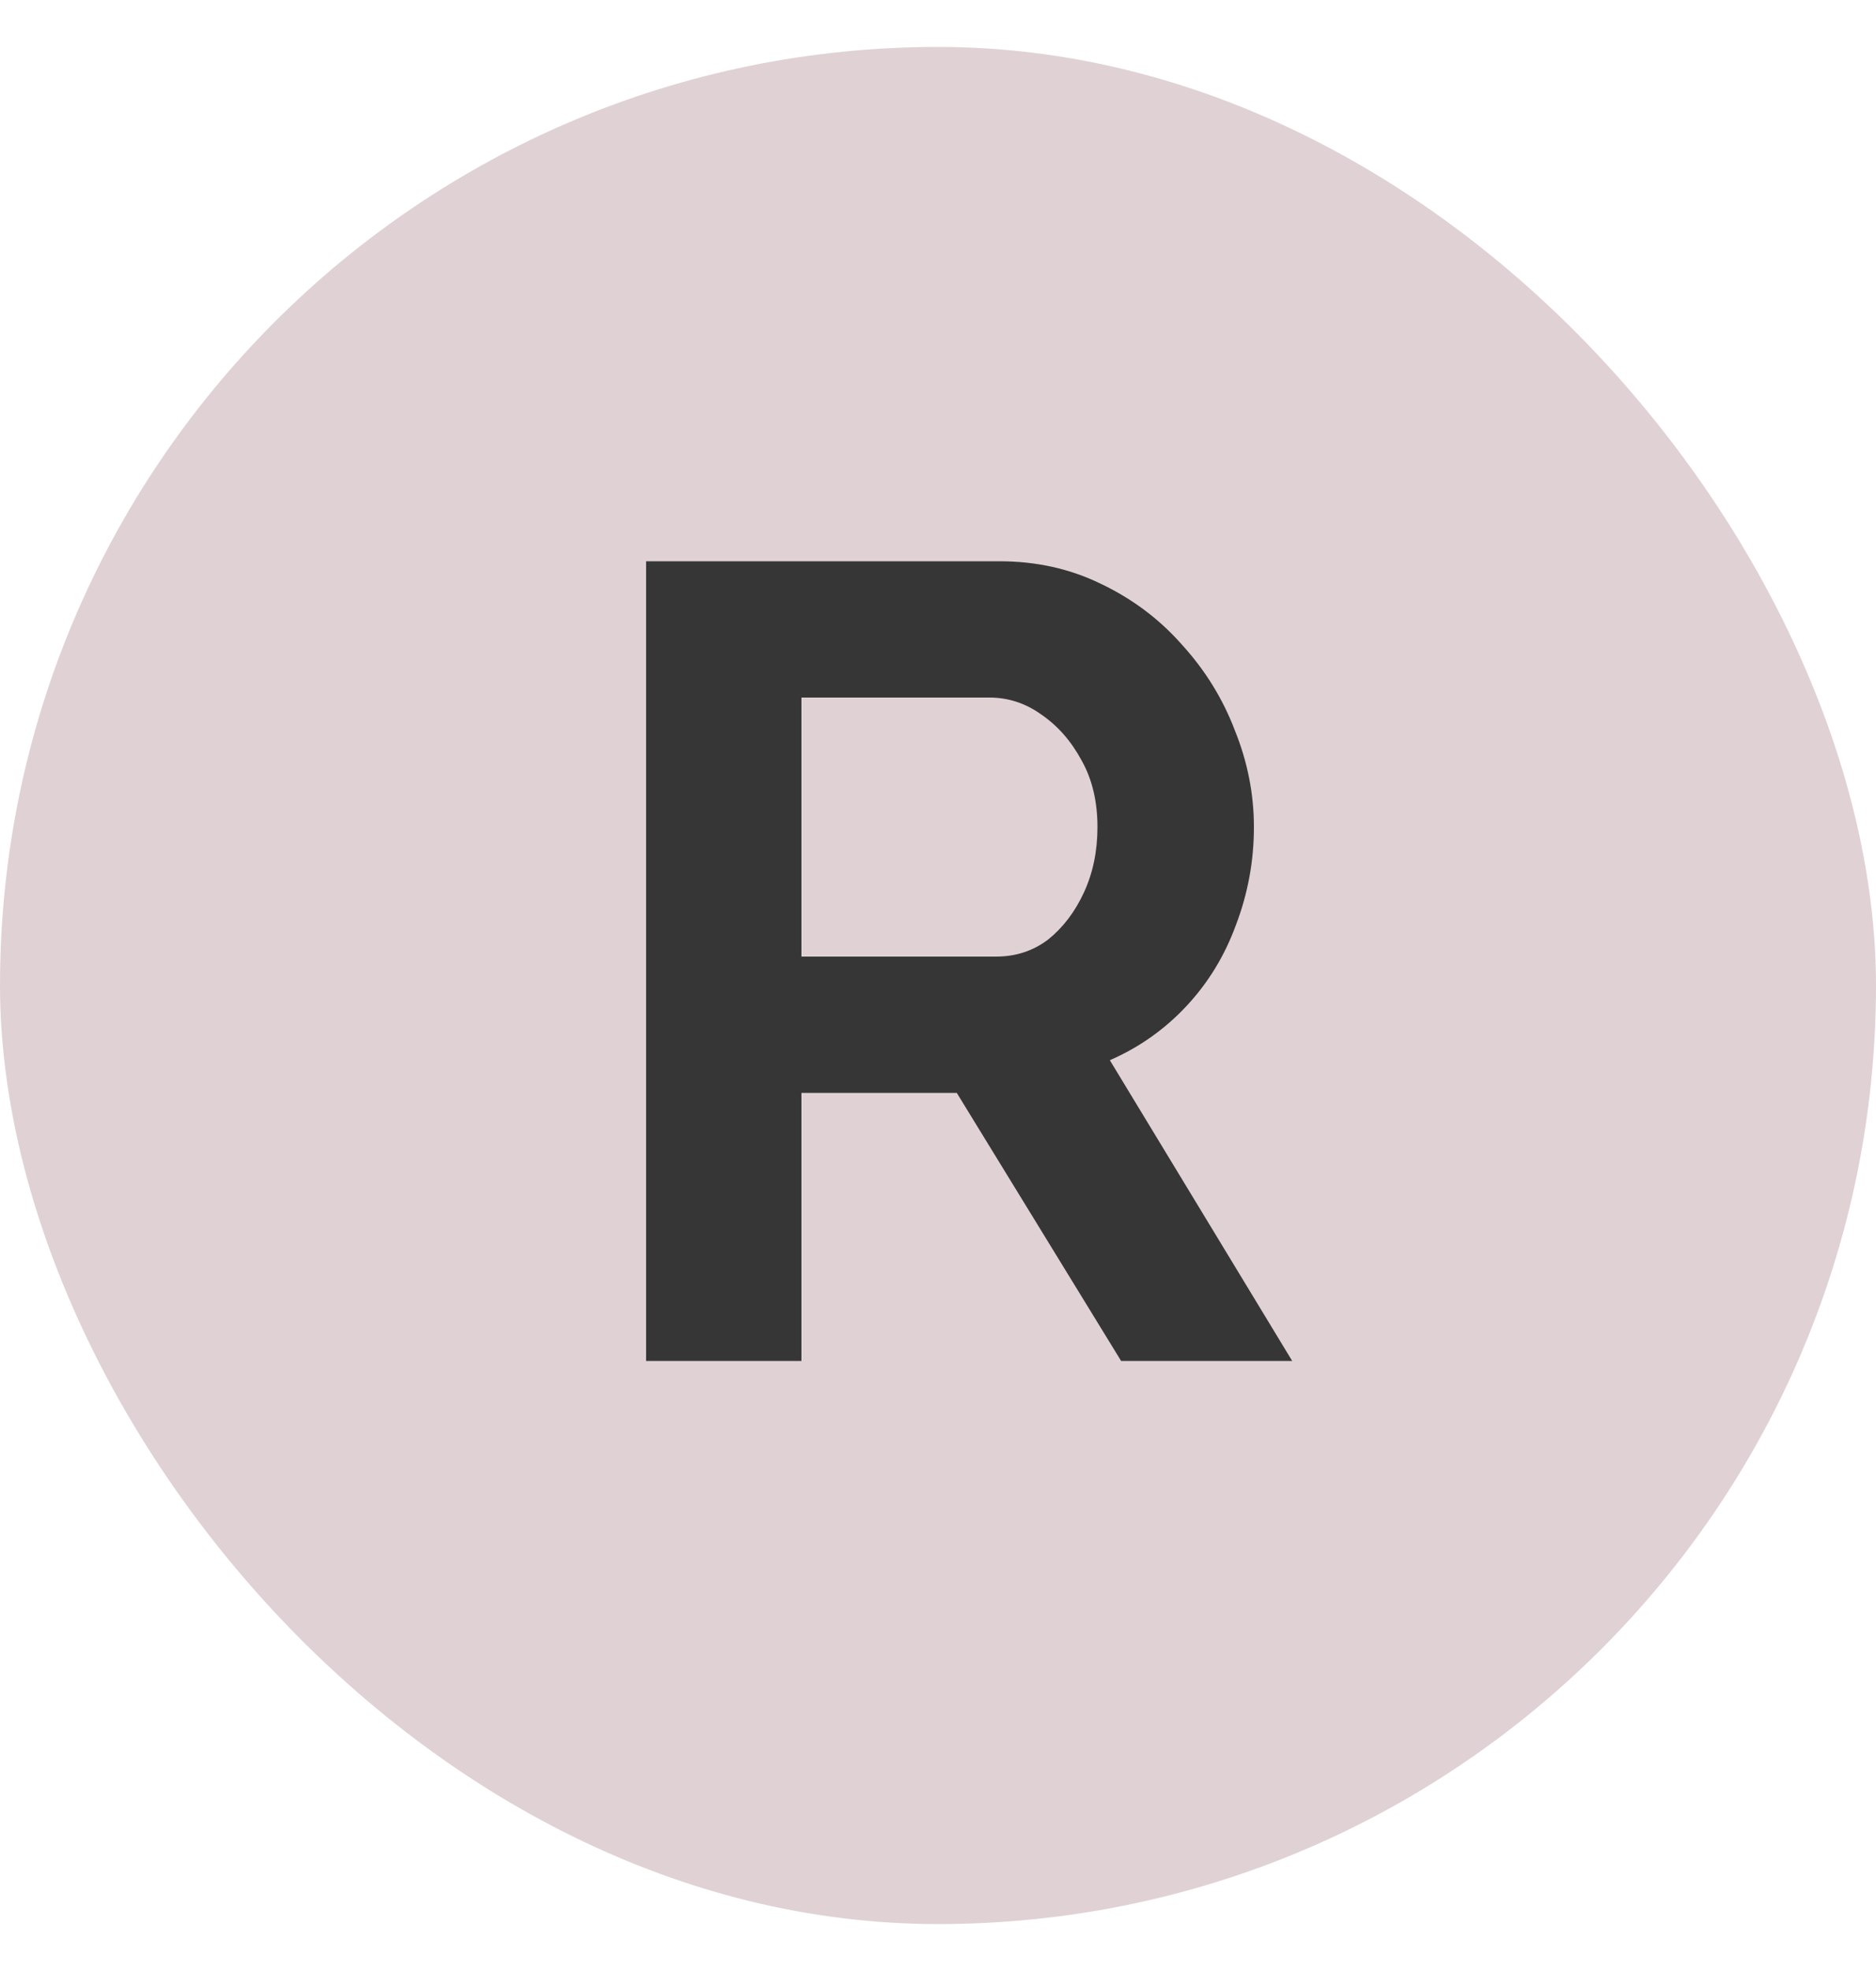 <svg width="20" height="21" viewBox="0 0 20 21" fill="none" xmlns="http://www.w3.org/2000/svg">
<rect y="0.5" width="20" height="20" rx="10" fill="#68202C" fill-opacity="0.2"/>
<path d="M6.888 14.5V5.98H10.656C11.048 5.98 11.408 6.06 11.736 6.22C12.072 6.38 12.36 6.596 12.6 6.868C12.848 7.14 13.036 7.444 13.164 7.78C13.3 8.116 13.368 8.46 13.368 8.812C13.368 9.172 13.304 9.52 13.176 9.856C13.056 10.184 12.88 10.472 12.648 10.72C12.416 10.968 12.144 11.16 11.832 11.296L13.776 14.5H11.952L10.2 11.644H8.544V14.5H6.888ZM8.544 10.192H10.62C10.828 10.192 11.012 10.132 11.172 10.012C11.332 9.884 11.46 9.716 11.556 9.508C11.652 9.3 11.7 9.068 11.7 8.812C11.7 8.54 11.644 8.304 11.532 8.104C11.42 7.896 11.276 7.732 11.1 7.612C10.932 7.492 10.748 7.432 10.548 7.432H8.544V10.192Z" fill="#363636"/>
</svg>

